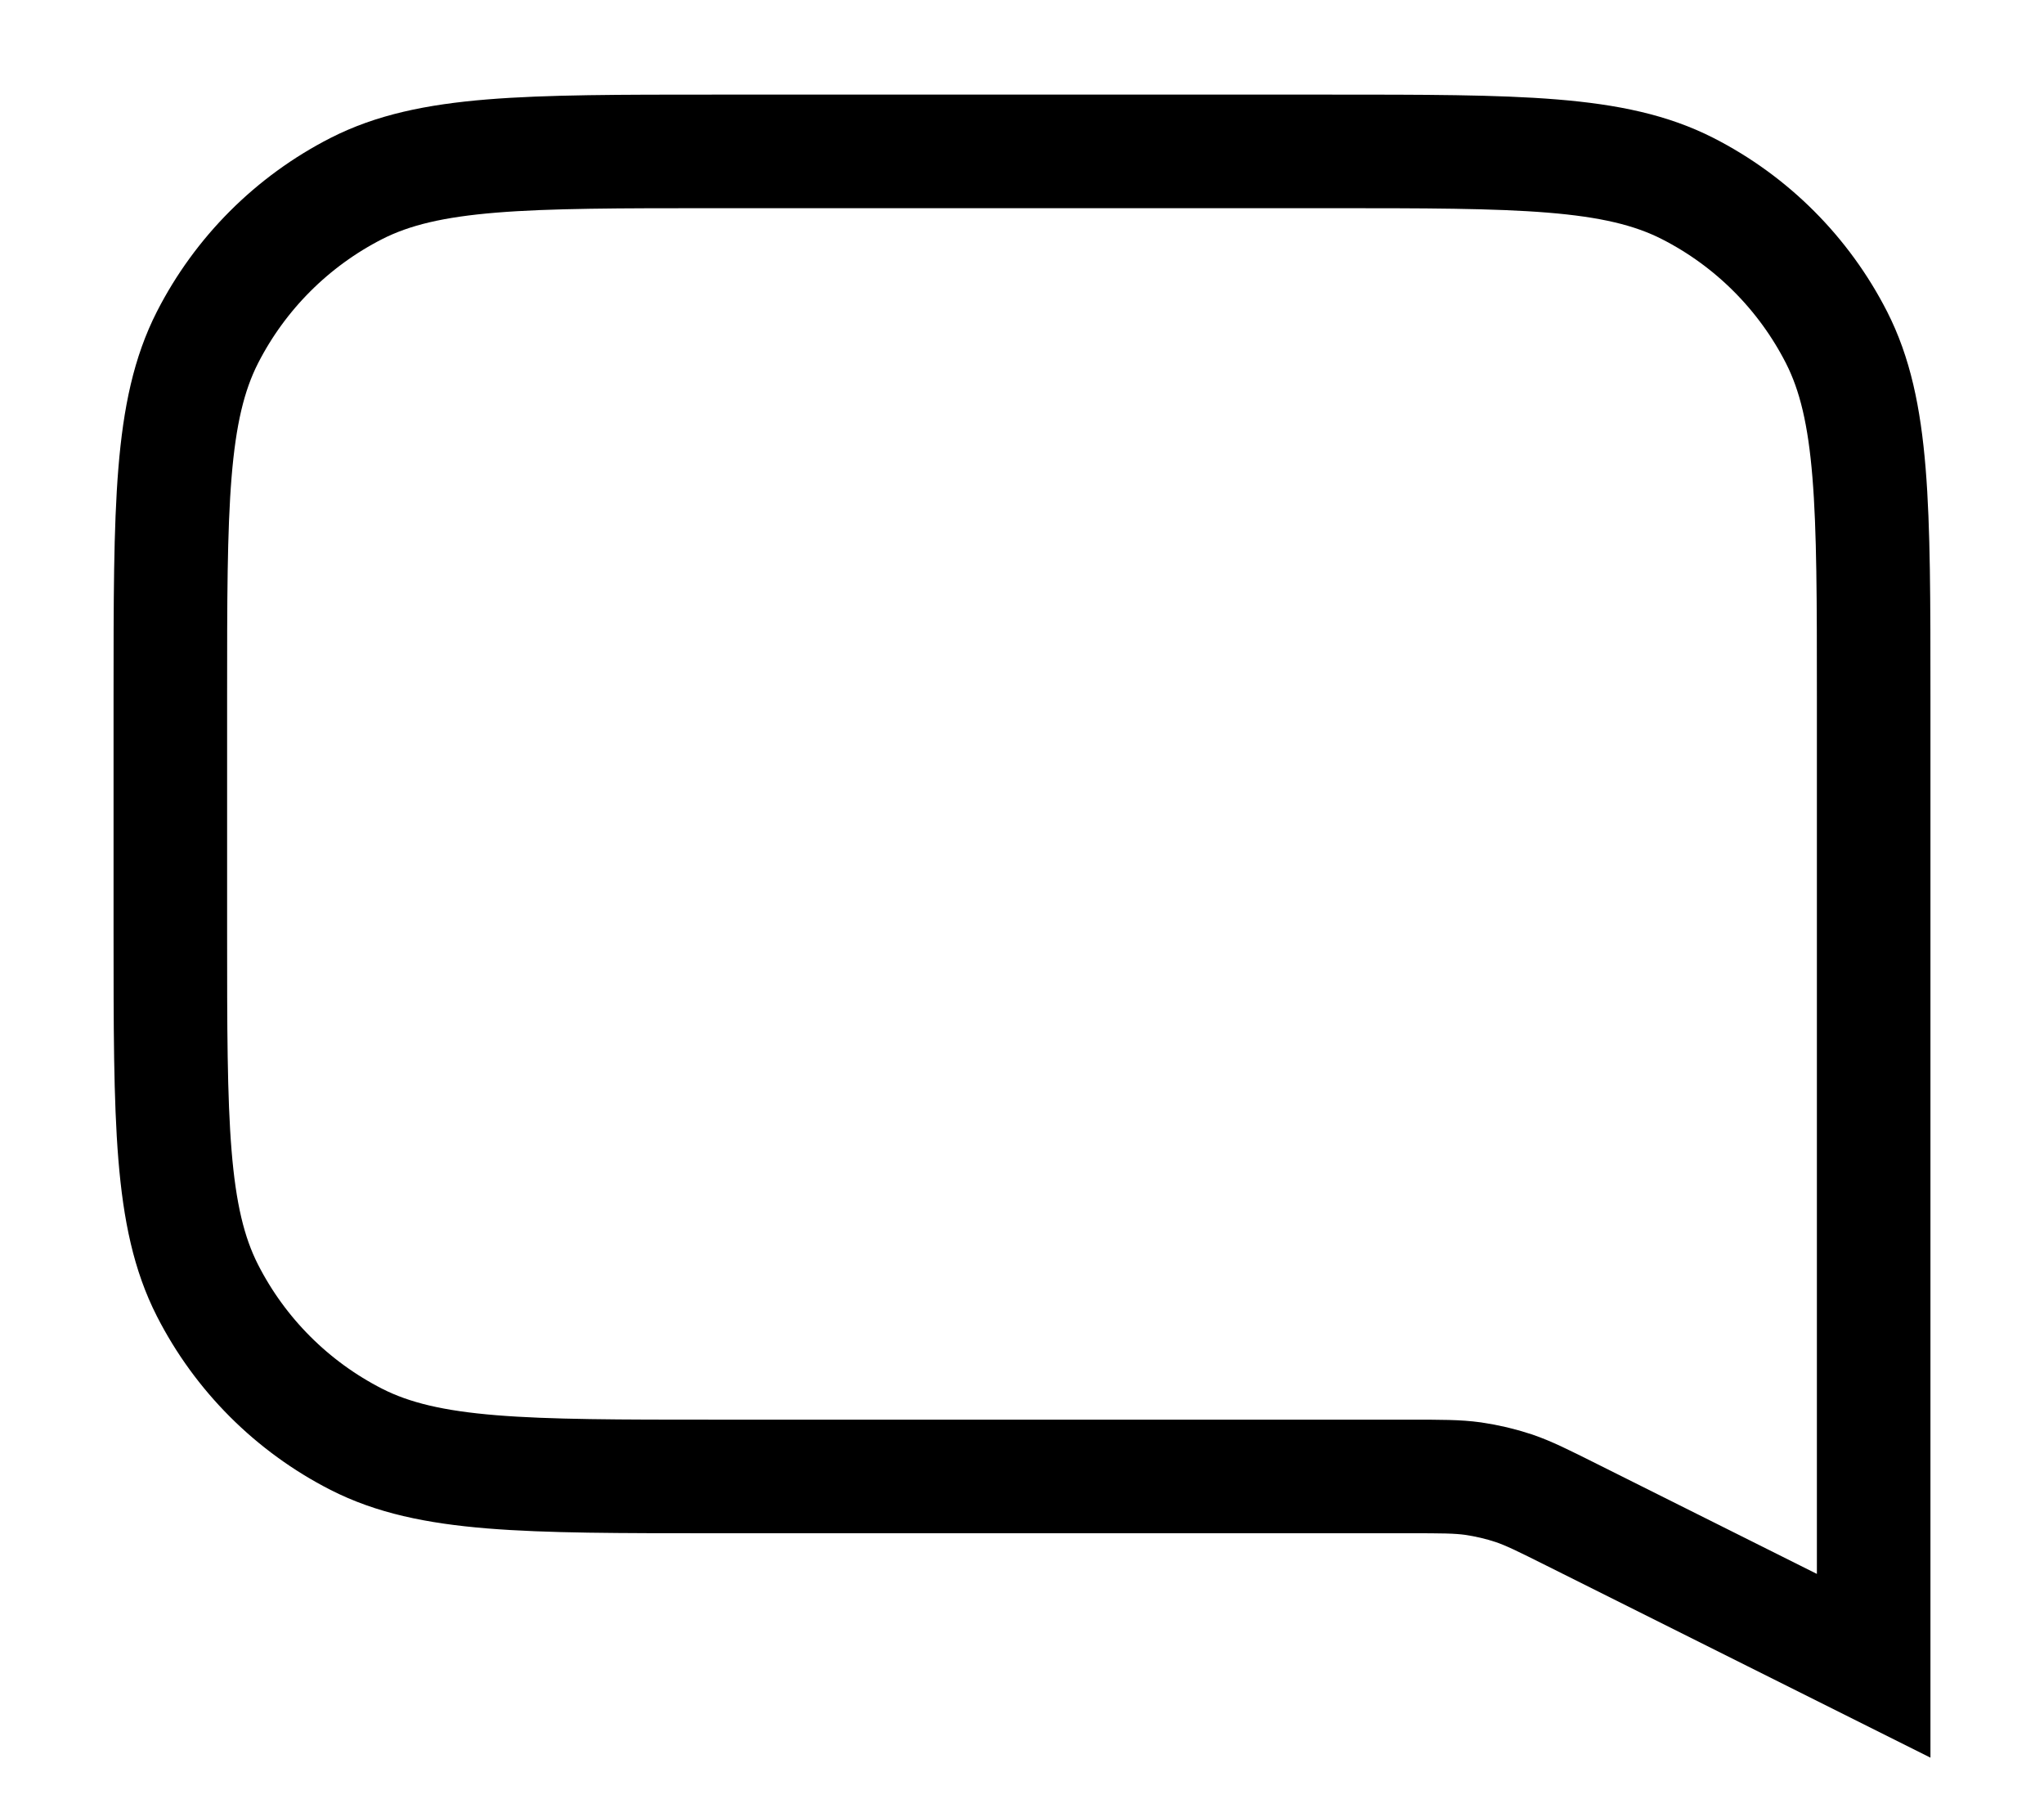 <svg width="18" height="16" viewBox="0 0 18 16" fill="none" xmlns="http://www.w3.org/2000/svg">
<path d="M1.5 6.133C1.5 4.453 1.5 3.613 1.827 2.971C2.115 2.407 2.574 1.948 3.138 1.66C3.78 1.333 4.62 1.333 6.3 1.333H11.7C13.38 1.333 14.22 1.333 14.862 1.66C15.427 1.948 15.885 2.407 16.173 2.971C16.5 3.613 16.5 4.453 16.5 6.133V11.704V14.667L13.842 13.338C13.59 13.212 13.464 13.149 13.332 13.104C13.215 13.065 13.094 13.037 12.972 13.019C12.834 13 12.693 13 12.411 13H6.3C4.62 13 3.78 13 3.138 12.673C2.574 12.385 2.115 11.927 1.827 11.362C1.5 10.72 1.5 9.88 1.5 8.2V6.133Z" stroke="currentColor" strokeWidth="1.8" strokeLinecap="round" strokeLinejoin="round"/>
</svg>
